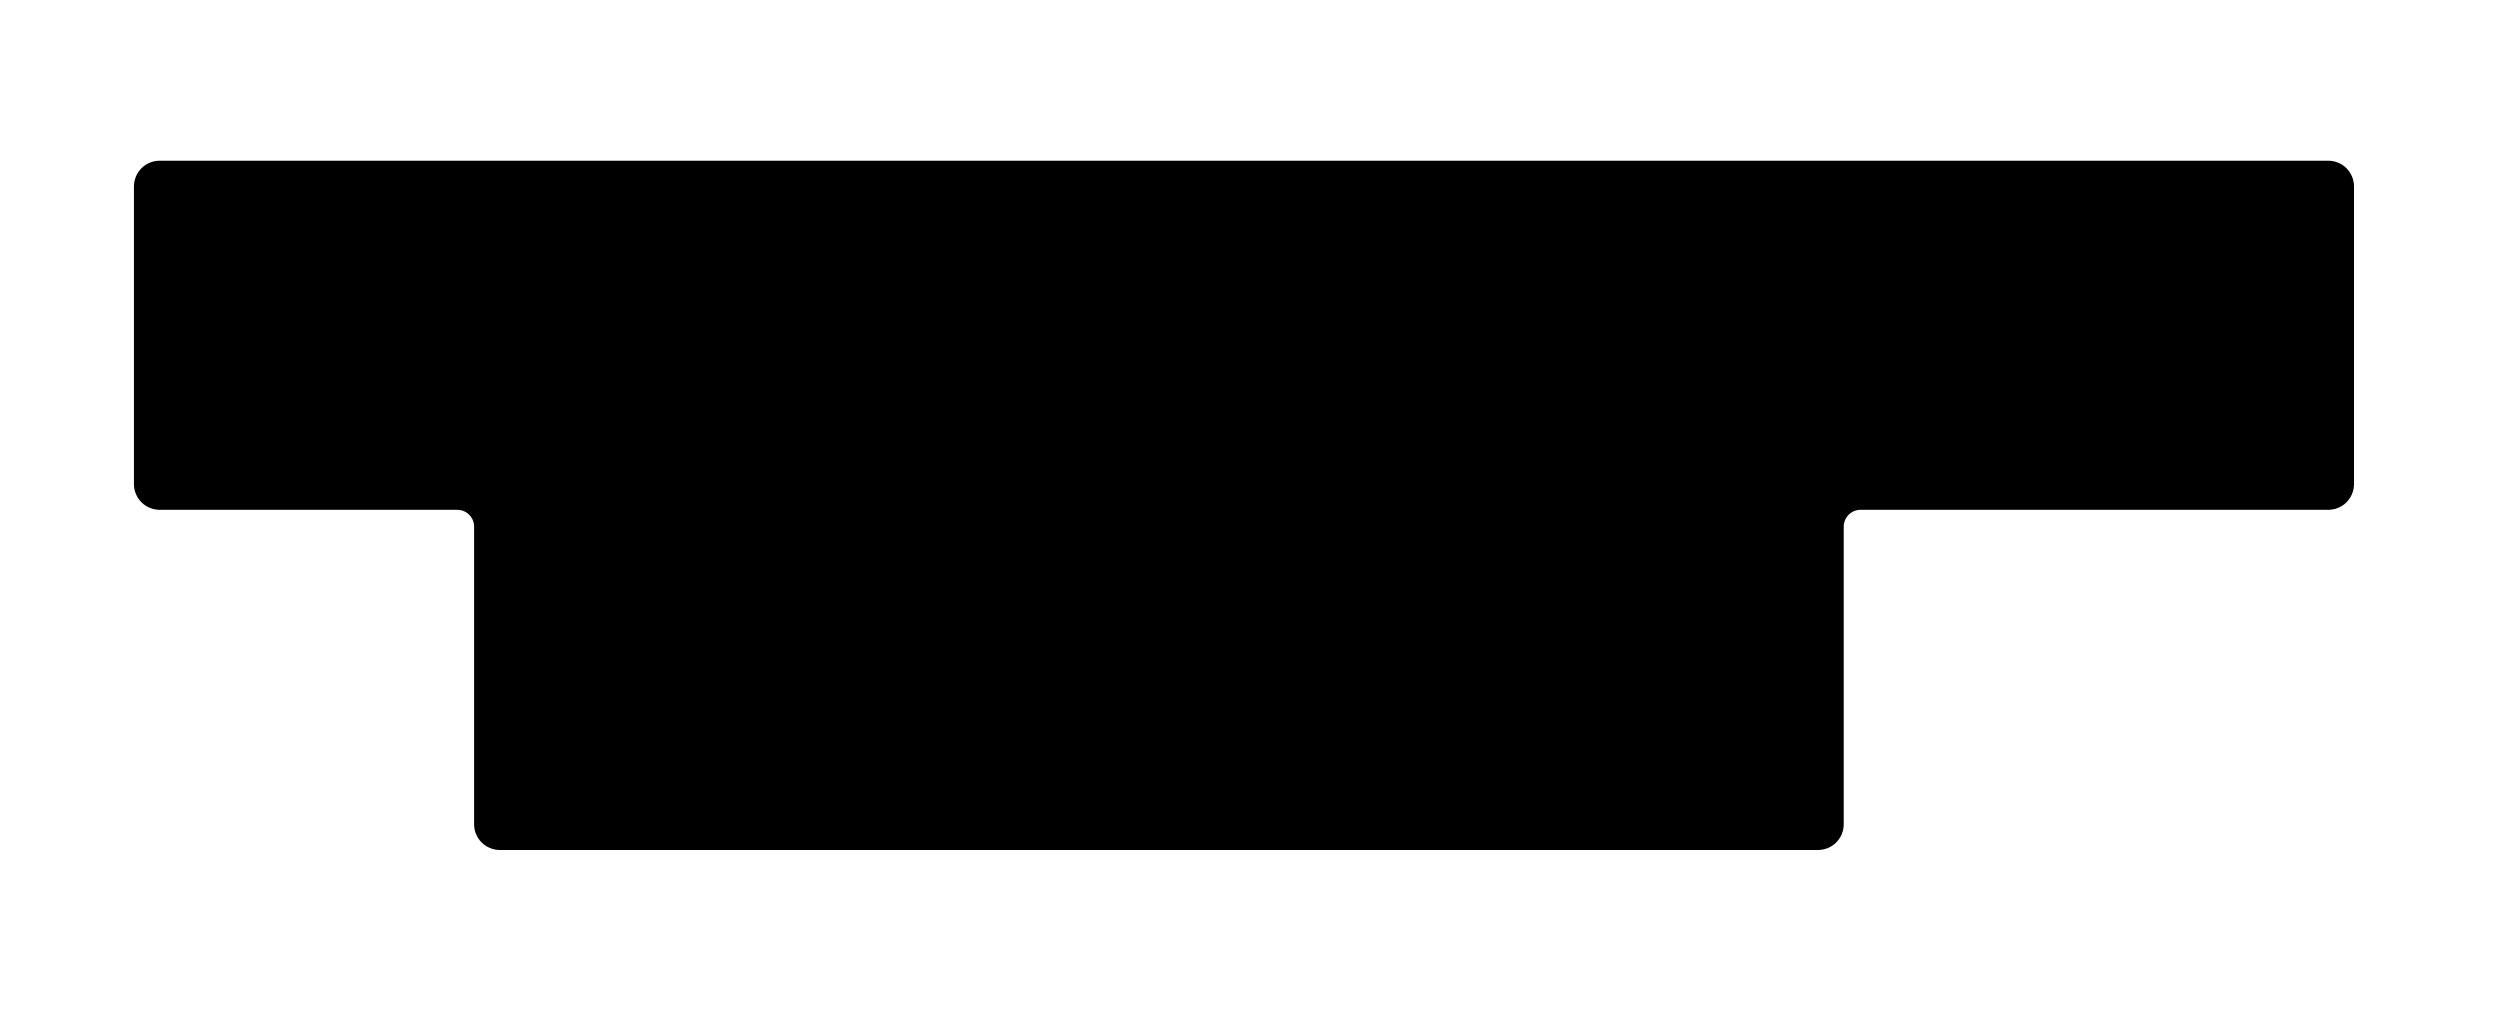 <svg width="280" height="113" viewBox="0 0 280 113" fill="none" xmlns="http://www.w3.org/2000/svg">
<path d="M17.881 18C17.117 18 16.384 18.304 15.844 18.844C15.304 19.384 15 20.117 15 20.881V54.218C15 54.983 15.304 55.715 15.844 56.256C16.384 56.796 17.117 57.1 17.881 57.1L51.218 57.1C51.717 57.1 52.196 57.298 52.548 57.651C52.901 58.004 53.1 58.482 53.1 58.981V92.318C53.1 93.082 53.404 93.815 53.944 94.356C54.484 94.896 55.217 95.199 55.981 95.199H203.617C204.381 95.199 205.114 94.896 205.654 94.356C206.194 93.815 206.498 93.082 206.498 92.318L206.499 58.981C206.499 58.482 206.697 58.004 207.05 57.651C207.403 57.298 207.881 57.1 208.38 57.1L260.767 57.1C261.531 57.1 262.264 56.796 262.805 56.256C263.345 55.715 263.648 54.983 263.648 54.218L263.648 20.881C263.648 20.117 263.345 19.384 262.805 18.844C262.264 18.304 261.531 18 260.767 18H17.881Z" fill="black"/>
</svg>
